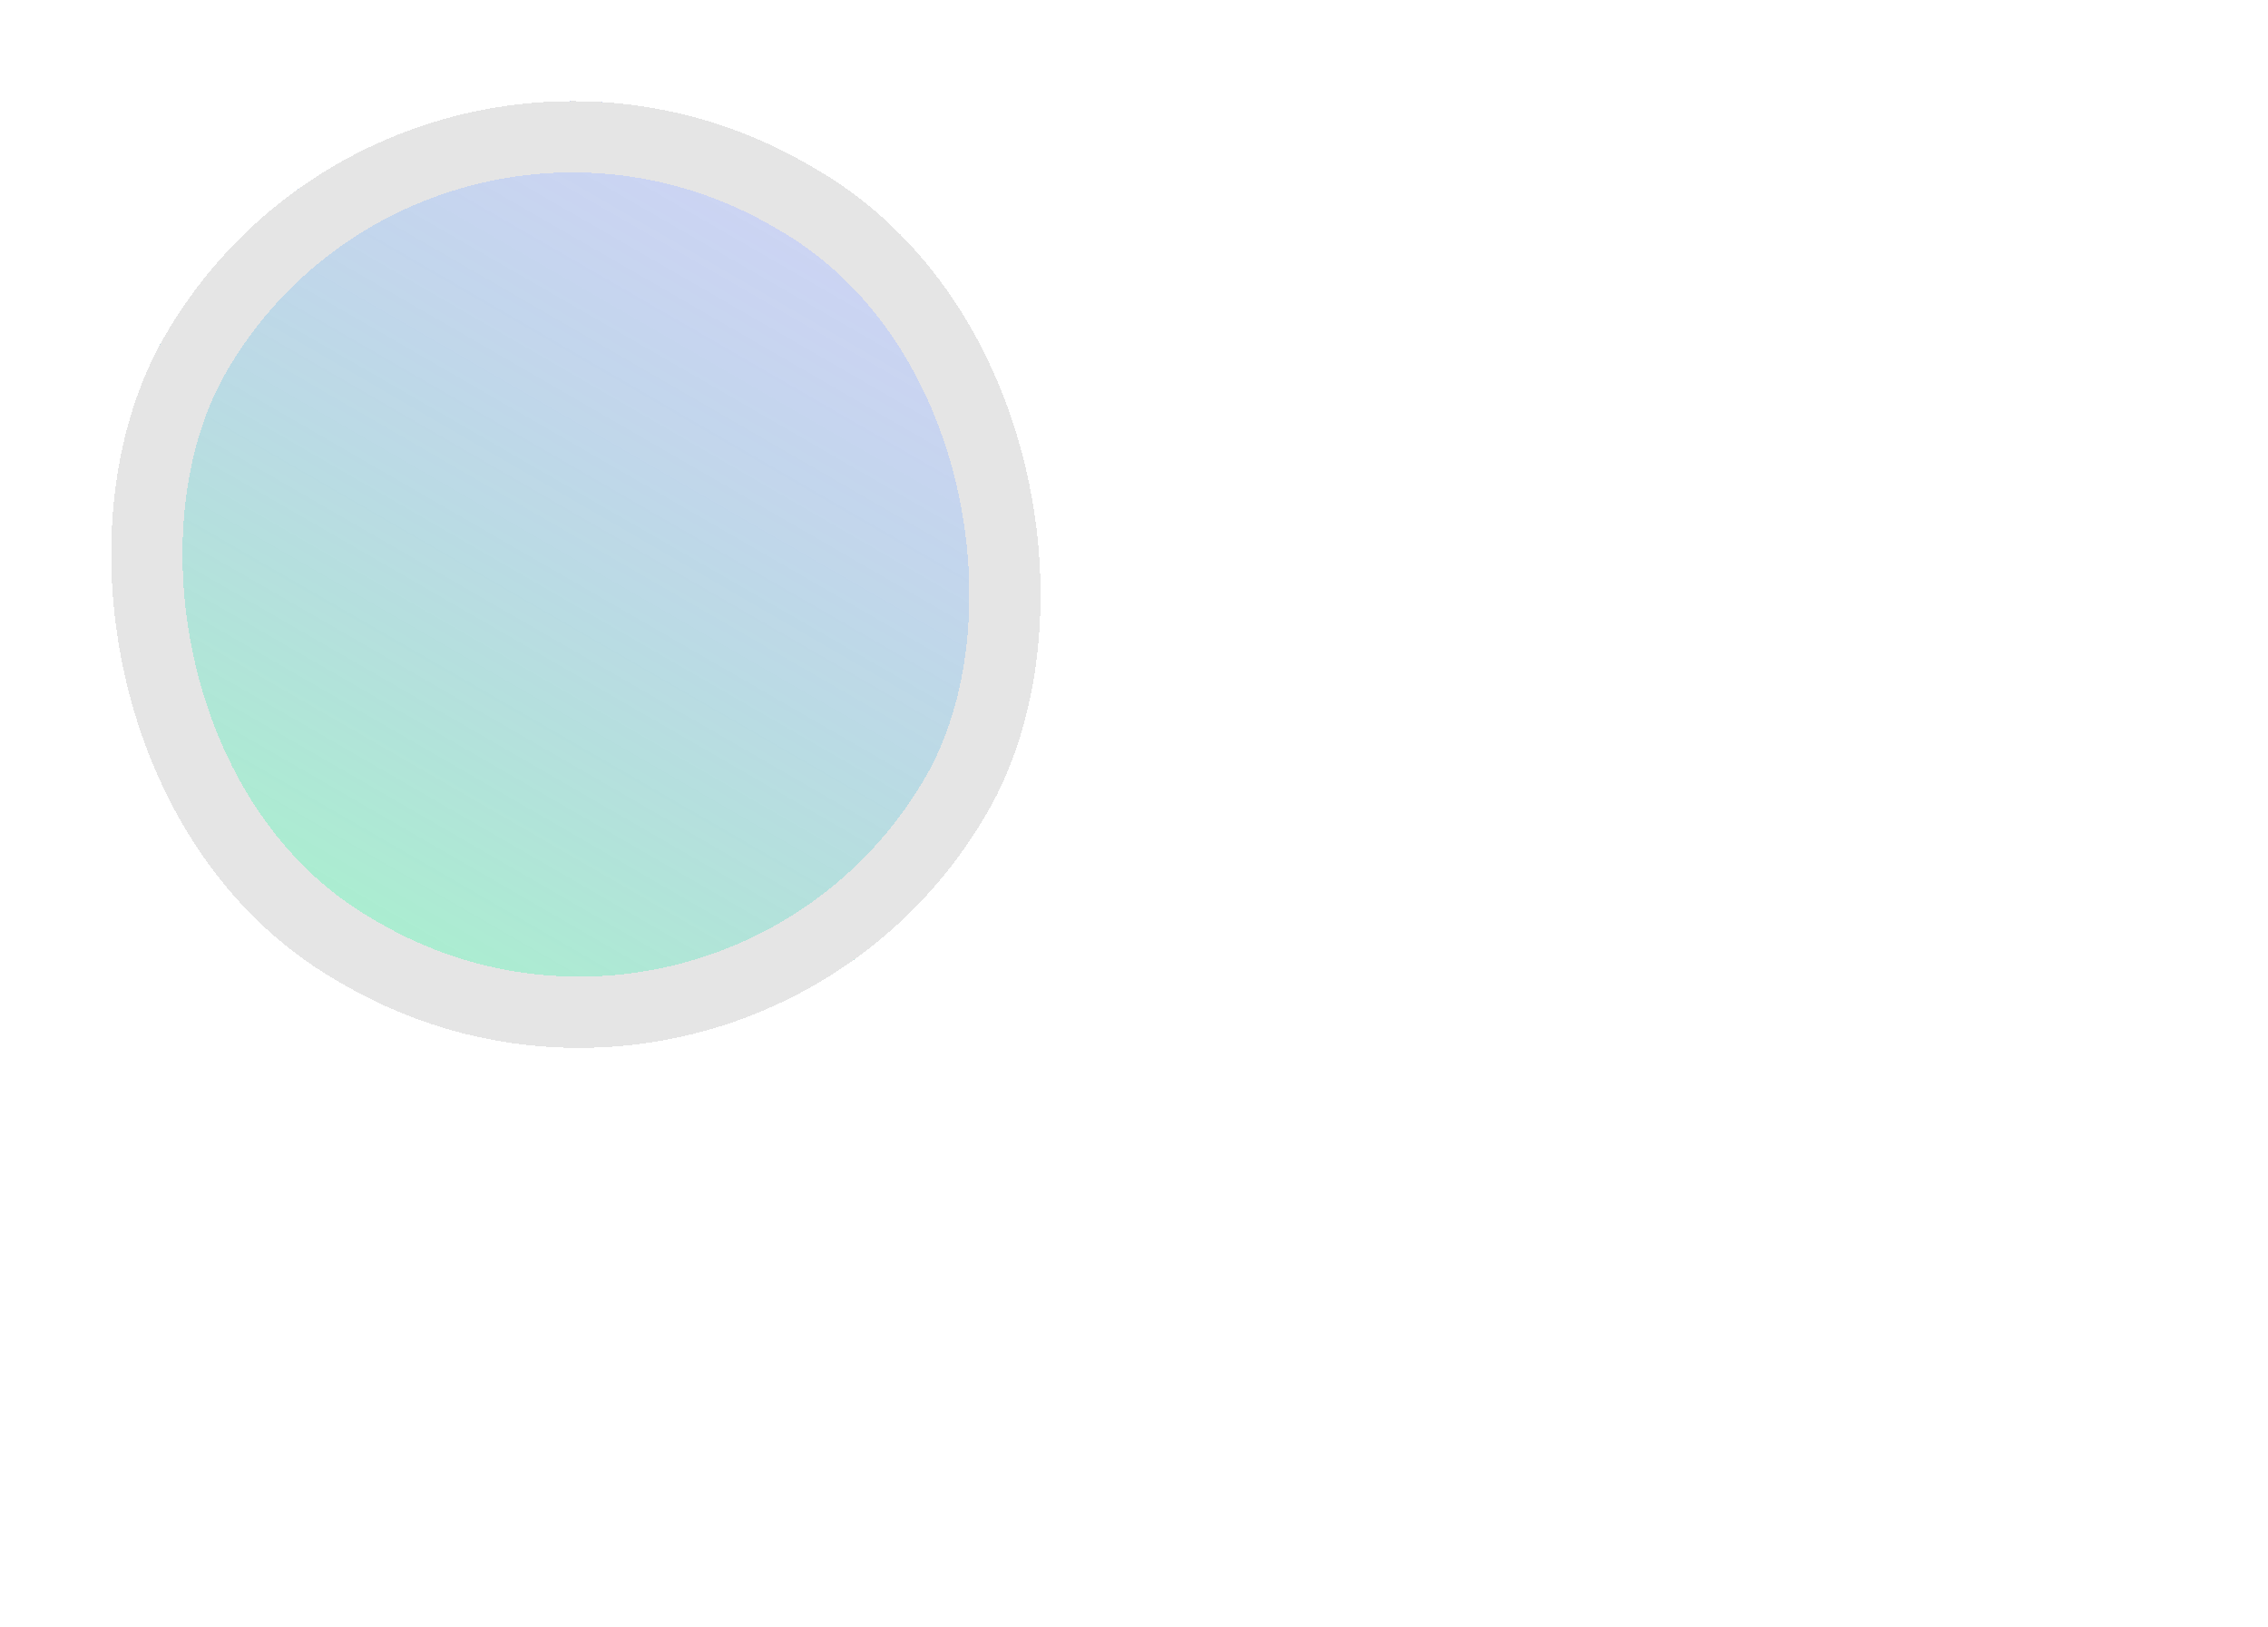 <svg width="191" height="137" viewBox="0 0 191 137" fill="none" xmlns="http://www.w3.org/2000/svg">
<g filter="url(#filter0_d_8_212)">
<rect x="135.676" y="42" width="80.048" height="79.352" rx="39.676" transform="rotate(30 135.676 42)" fill="url(#paint0_linear_8_212)" shape-rendering="crispEdges"/>
<rect x="136.774" y="46.098" width="74.048" height="73.352" rx="36.676" transform="rotate(30 136.774 46.098)" stroke="#E5E5E5" stroke-width="6" shape-rendering="crispEdges"/>
</g>
<defs>
<filter id="filter0_d_8_212" x="0.592" y="0.646" width="189.817" height="135.454" filterUnits="userSpaceOnUse" color-interpolation-filters="sRGB">
<feFlood flood-opacity="0" result="BackgroundImageFix"/>
<feColorMatrix in="SourceAlpha" type="matrix" values="0 0 0 0 0 0 0 0 0 0 0 0 0 0 0 0 0 0 127 0" result="hardAlpha"/>
<feOffset dx="-102" dy="-48"/>
<feGaussianBlur stdDeviation="4"/>
<feComposite in2="hardAlpha" operator="out"/>
<feColorMatrix type="matrix" values="0 0 0 0 0.6 0 0 0 0 0.838 0 0 0 0 0.094 0 0 0 0.65 0"/>
<feBlend mode="normal" in2="BackgroundImageFix" result="effect1_dropShadow_8_212"/>
<feBlend mode="normal" in="SourceGraphic" in2="effect1_dropShadow_8_212" result="shape"/>
</filter>
<linearGradient id="paint0_linear_8_212" x1="175.7" y1="42" x2="175.7" y2="121.352" gradientUnits="userSpaceOnUse">
<stop stop-color="#041FCB" stop-opacity="0.19"/>
<stop offset="0.969" stop-color="#18D67B" stop-opacity="0.37"/>
</linearGradient>
</defs>
</svg>
